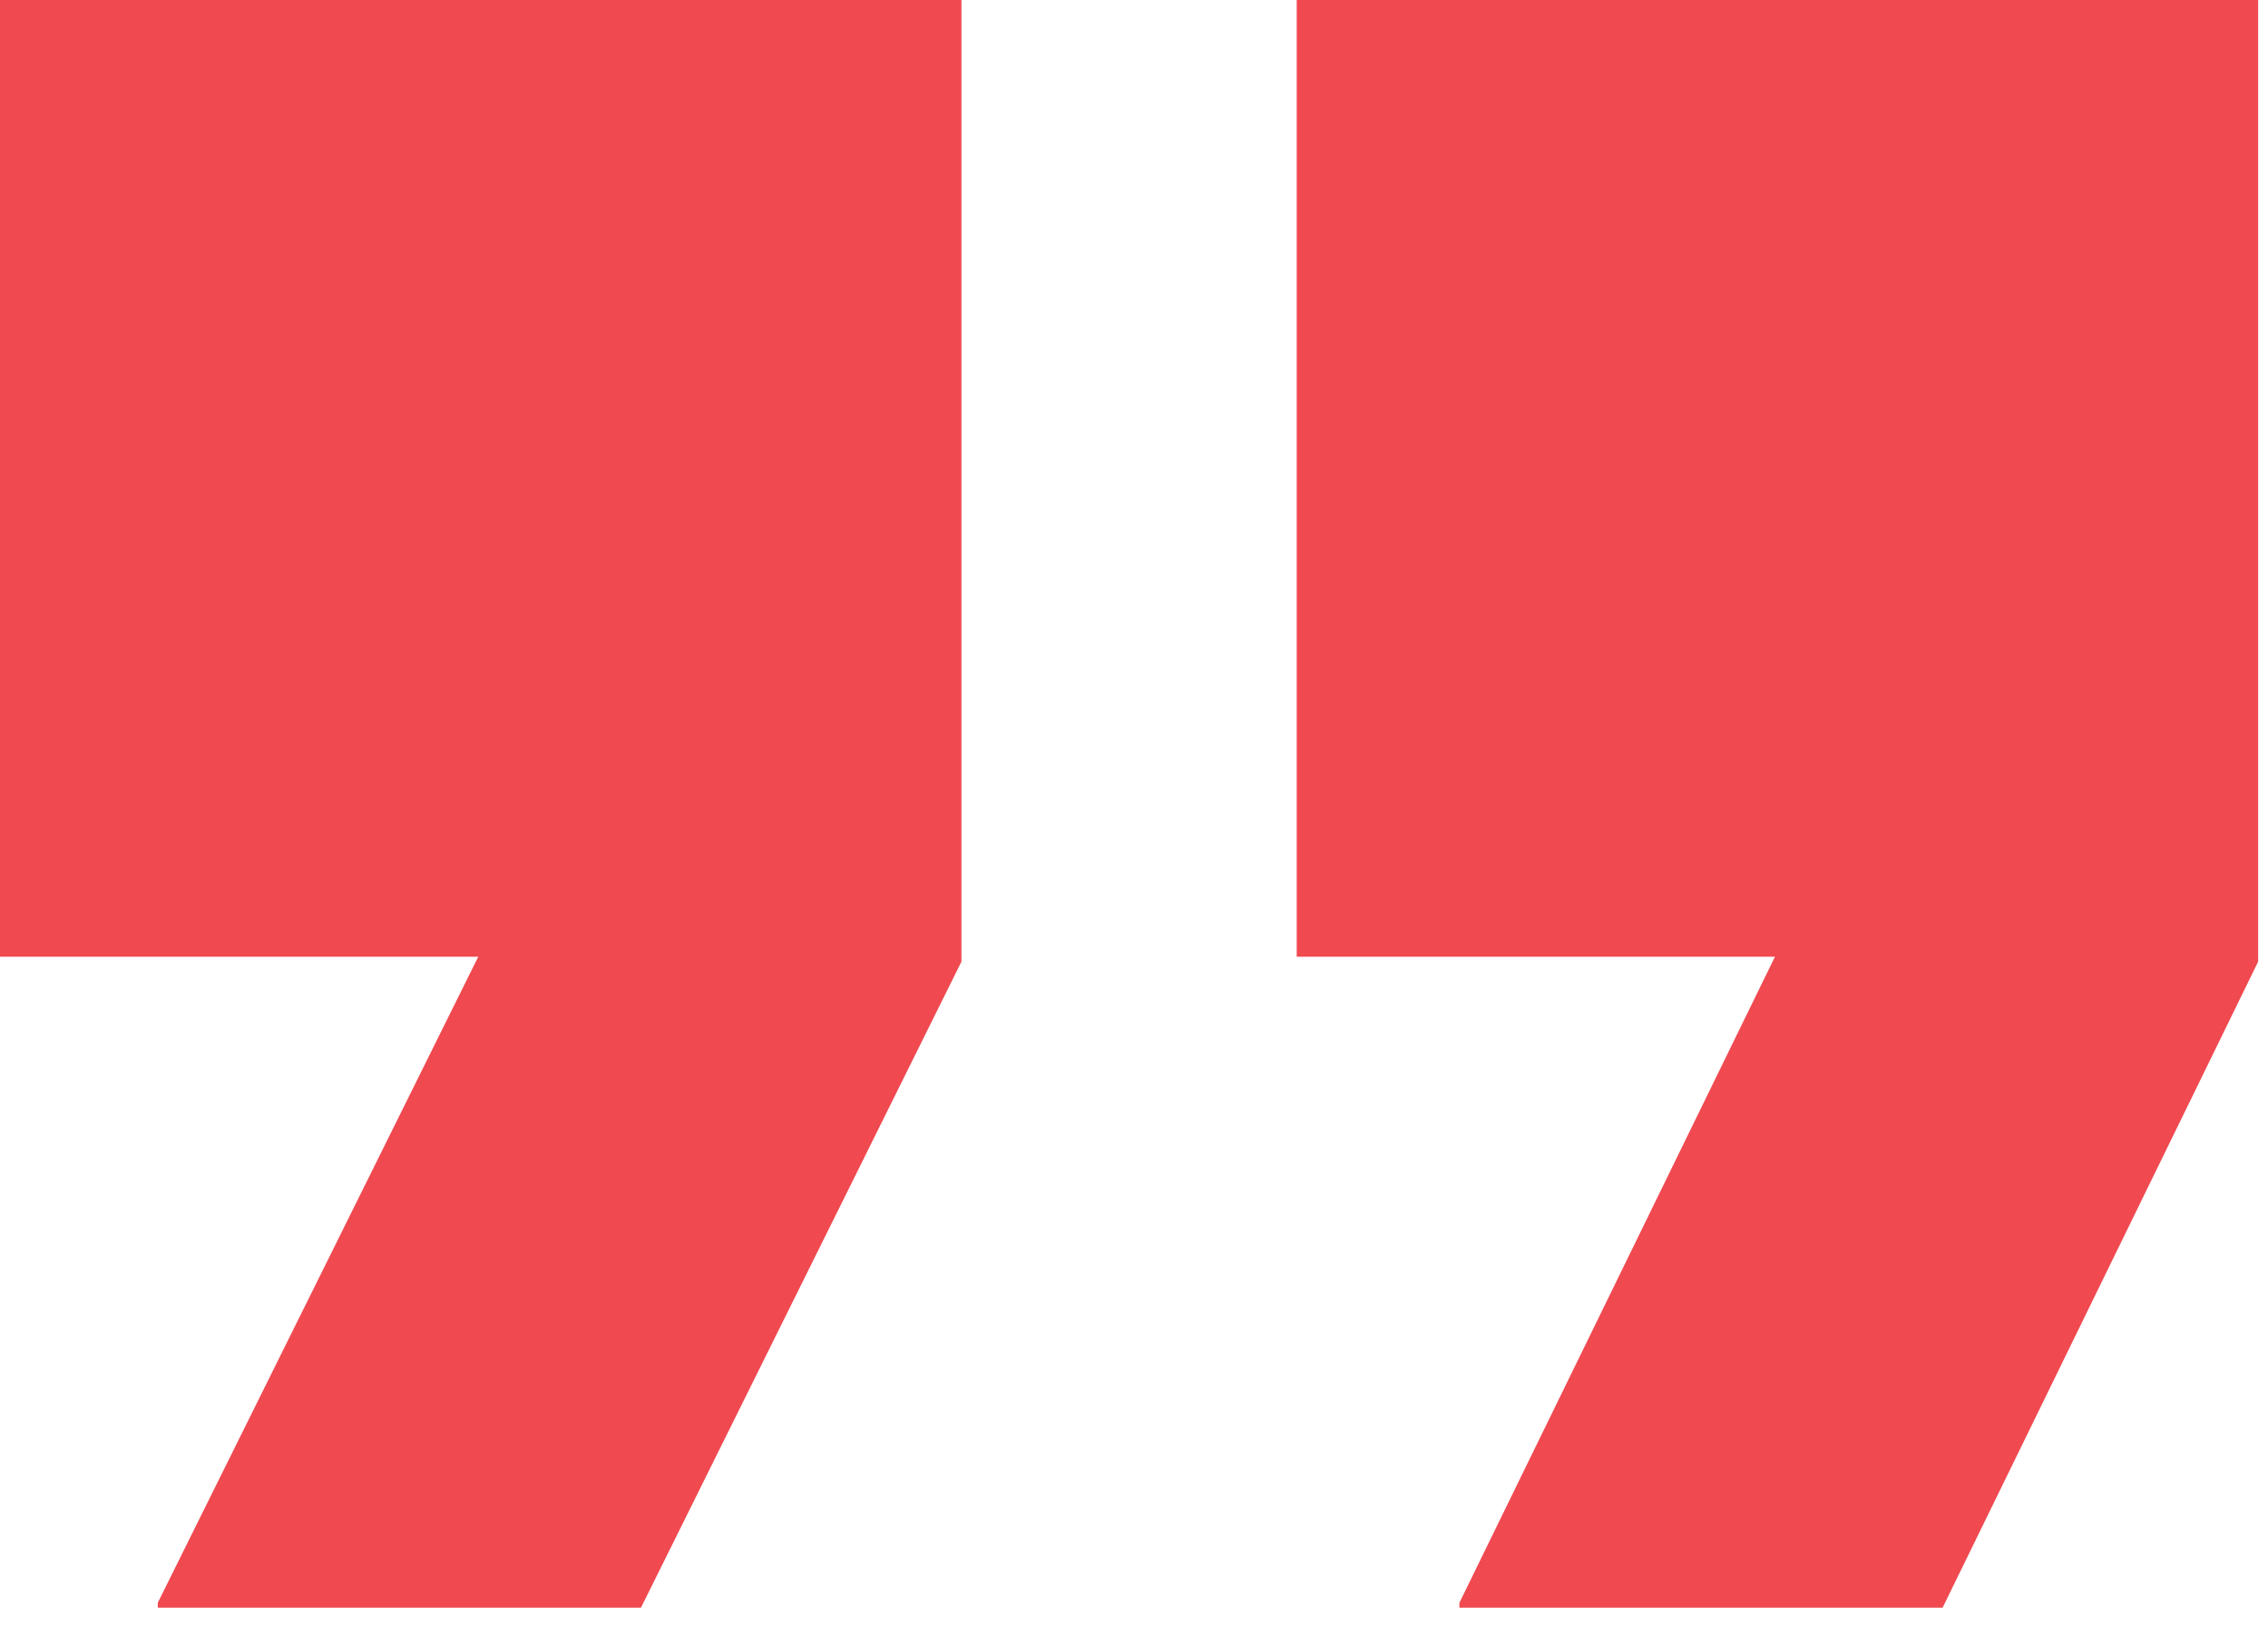 <?xml version="1.0" encoding="utf-8"?>
<!-- Generator: Adobe Illustrator 22.1.0, SVG Export Plug-In . SVG Version: 6.00 Build 0)  -->
<svg version="1.1" id="Layer_1" xmlns="http://www.w3.org/2000/svg" xmlns:xlink="http://www.w3.org/1999/xlink" x="0px" y="0px"
	 viewBox="0 0 46 33" style="enable-background:new 0 0 46 33;" xml:space="preserve">
<style type="text/css">
	.st0{fill:#F04950;}
</style>
<path id="quote" class="st0" d="M29.6,32.5l6.4-13.1h-9.7V0h19.5v19.5l-6.4,13.1H29.6z M3.2,32.5l6.5-13.1H0V0h19.5v19.5l-6.5,13.1
	H3.2z"/>
</svg>
